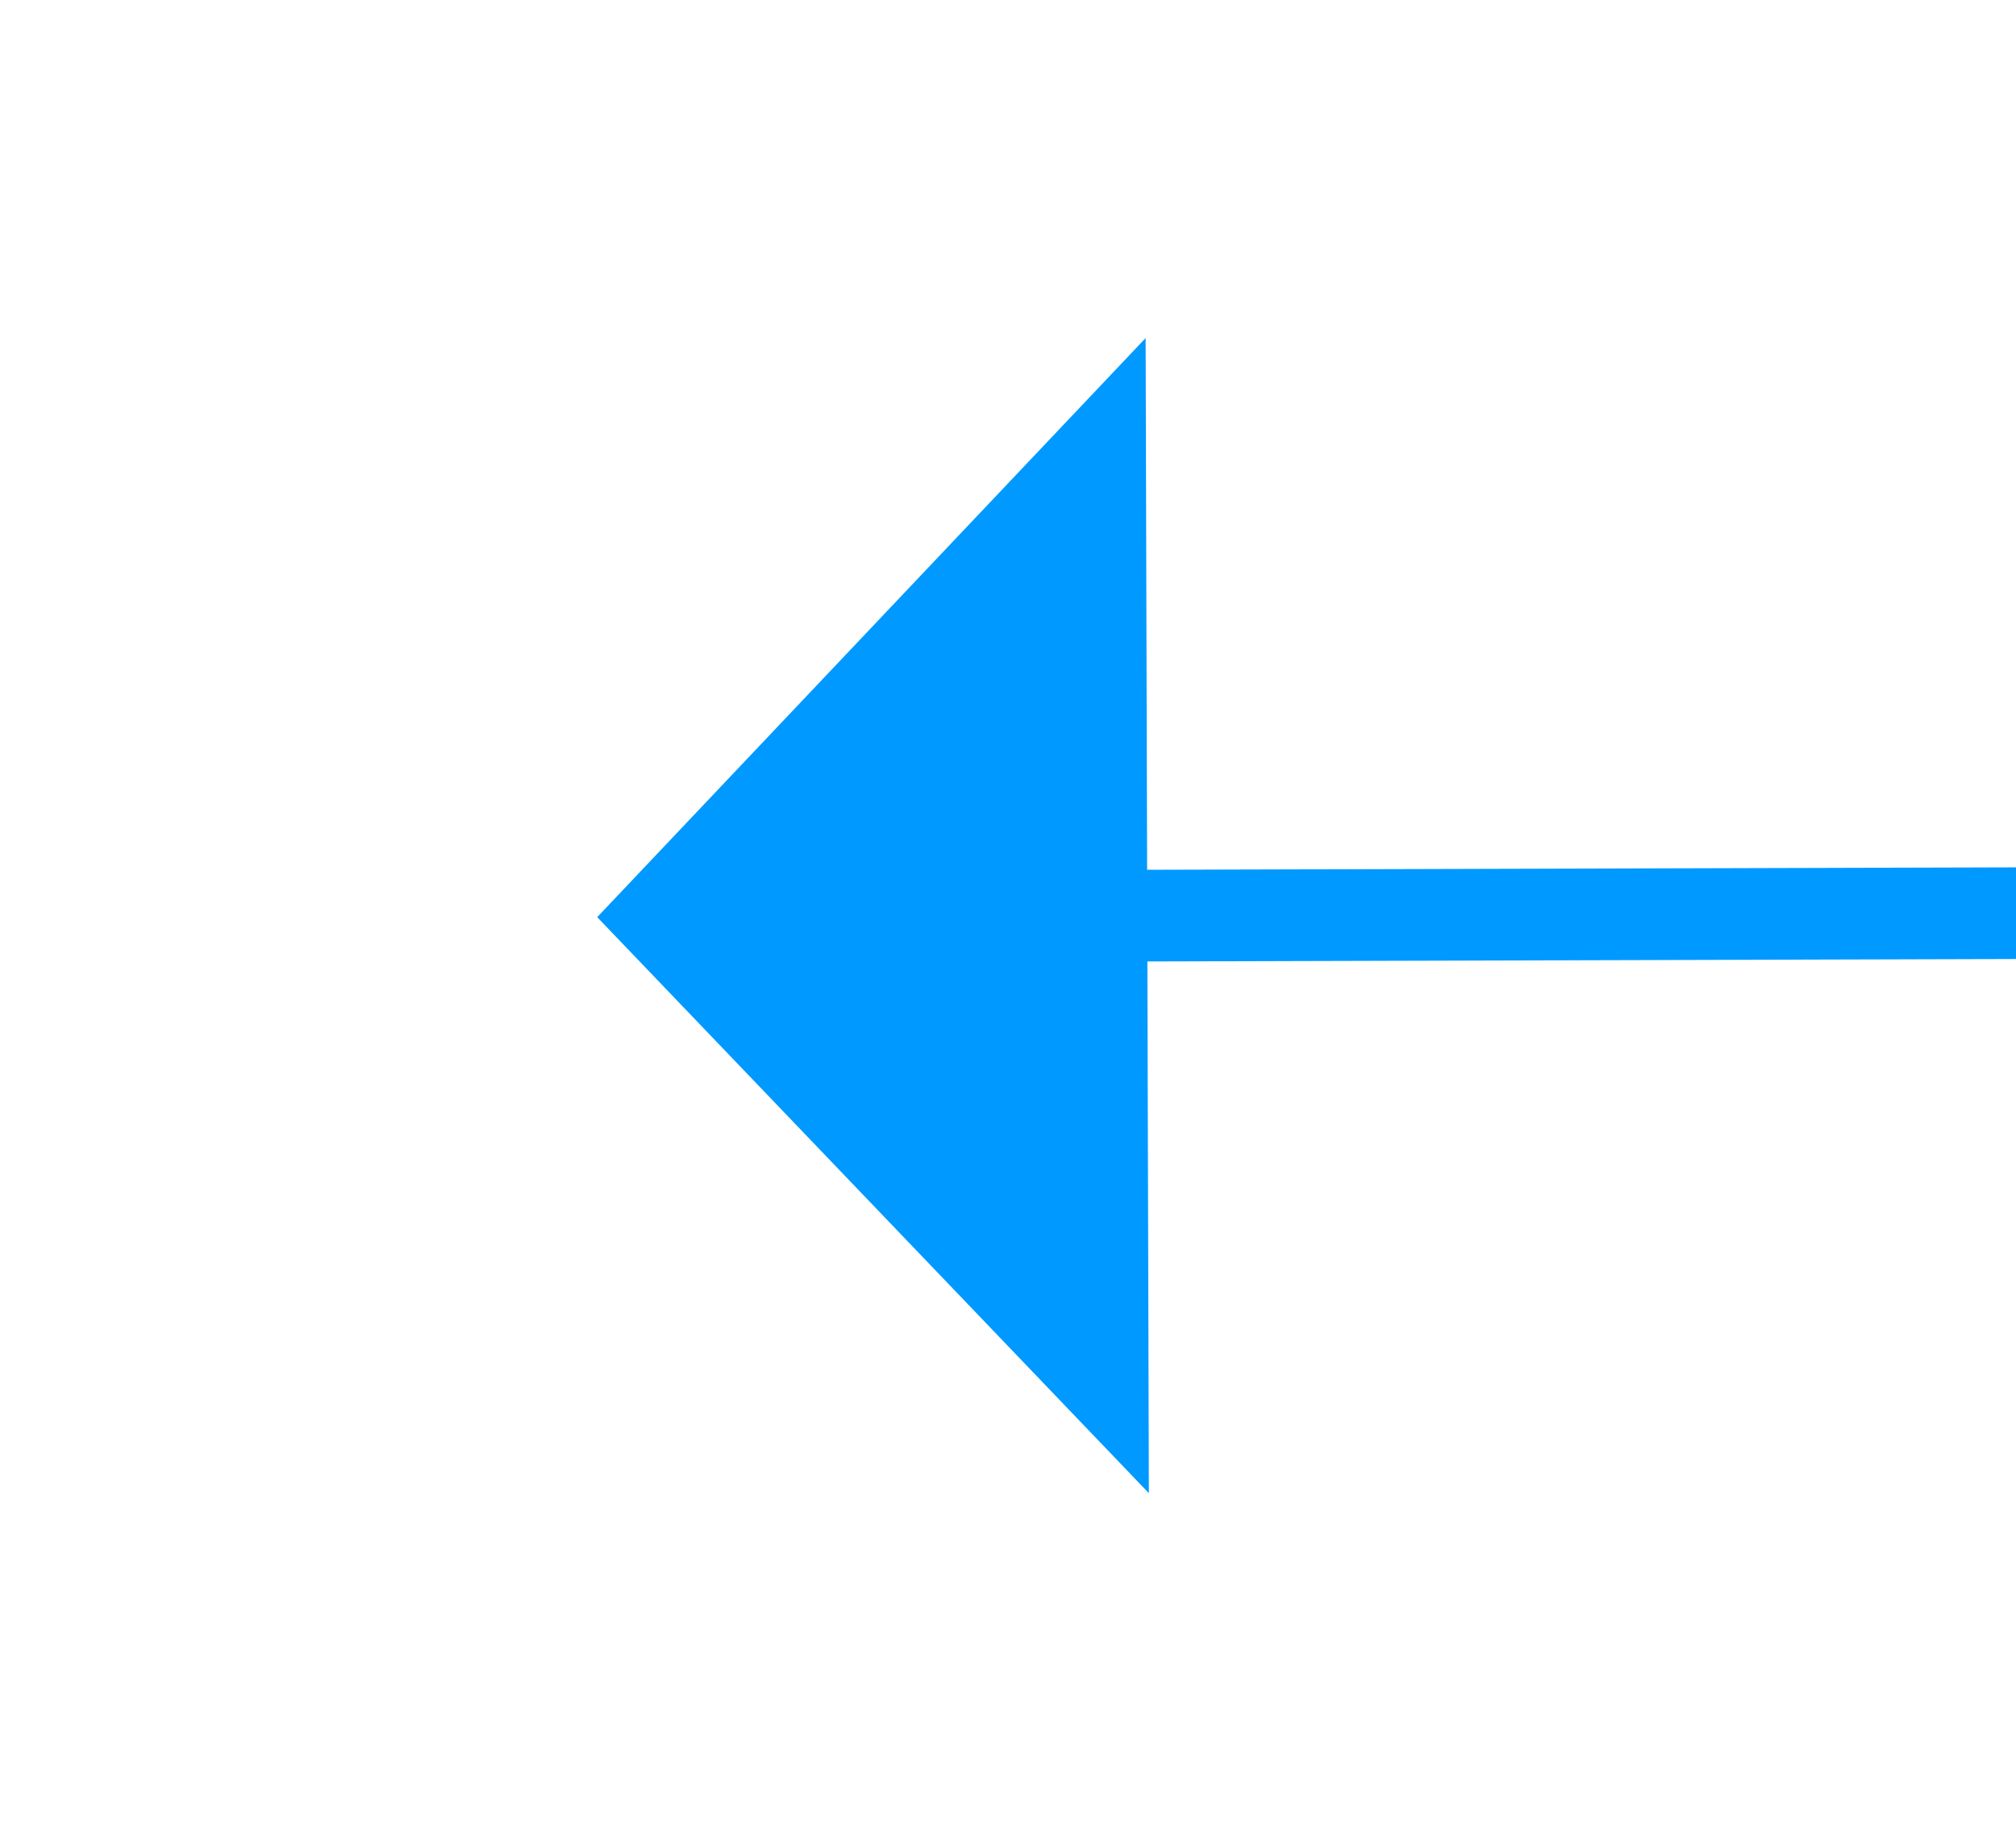 ﻿<?xml version="1.0" encoding="utf-8"?>
<svg version="1.1" xmlns:xlink="http://www.w3.org/1999/xlink" width="22px" height="20px" preserveAspectRatio="xMinYMid meet" viewBox="714 207  22 18" xmlns="http://www.w3.org/2000/svg">
  <g transform="matrix(-0.799 -0.602 0.602 -0.799 1174.019 824.821 )">
    <path d="M 765 346.8  L 771 340.5  L 765 334.2  L 765 346.8  Z " fill-rule="nonzero" fill="#0099ff" stroke="none" transform="matrix(0.797 -0.604 0.604 0.797 -91.882 407.567 )" />
    <path d="M 350 340.5  L 766 340.5  " stroke-width="1" stroke="#0099ff" fill="none" transform="matrix(0.797 -0.604 0.604 0.797 -91.882 407.567 )" />
  </g>
</svg>